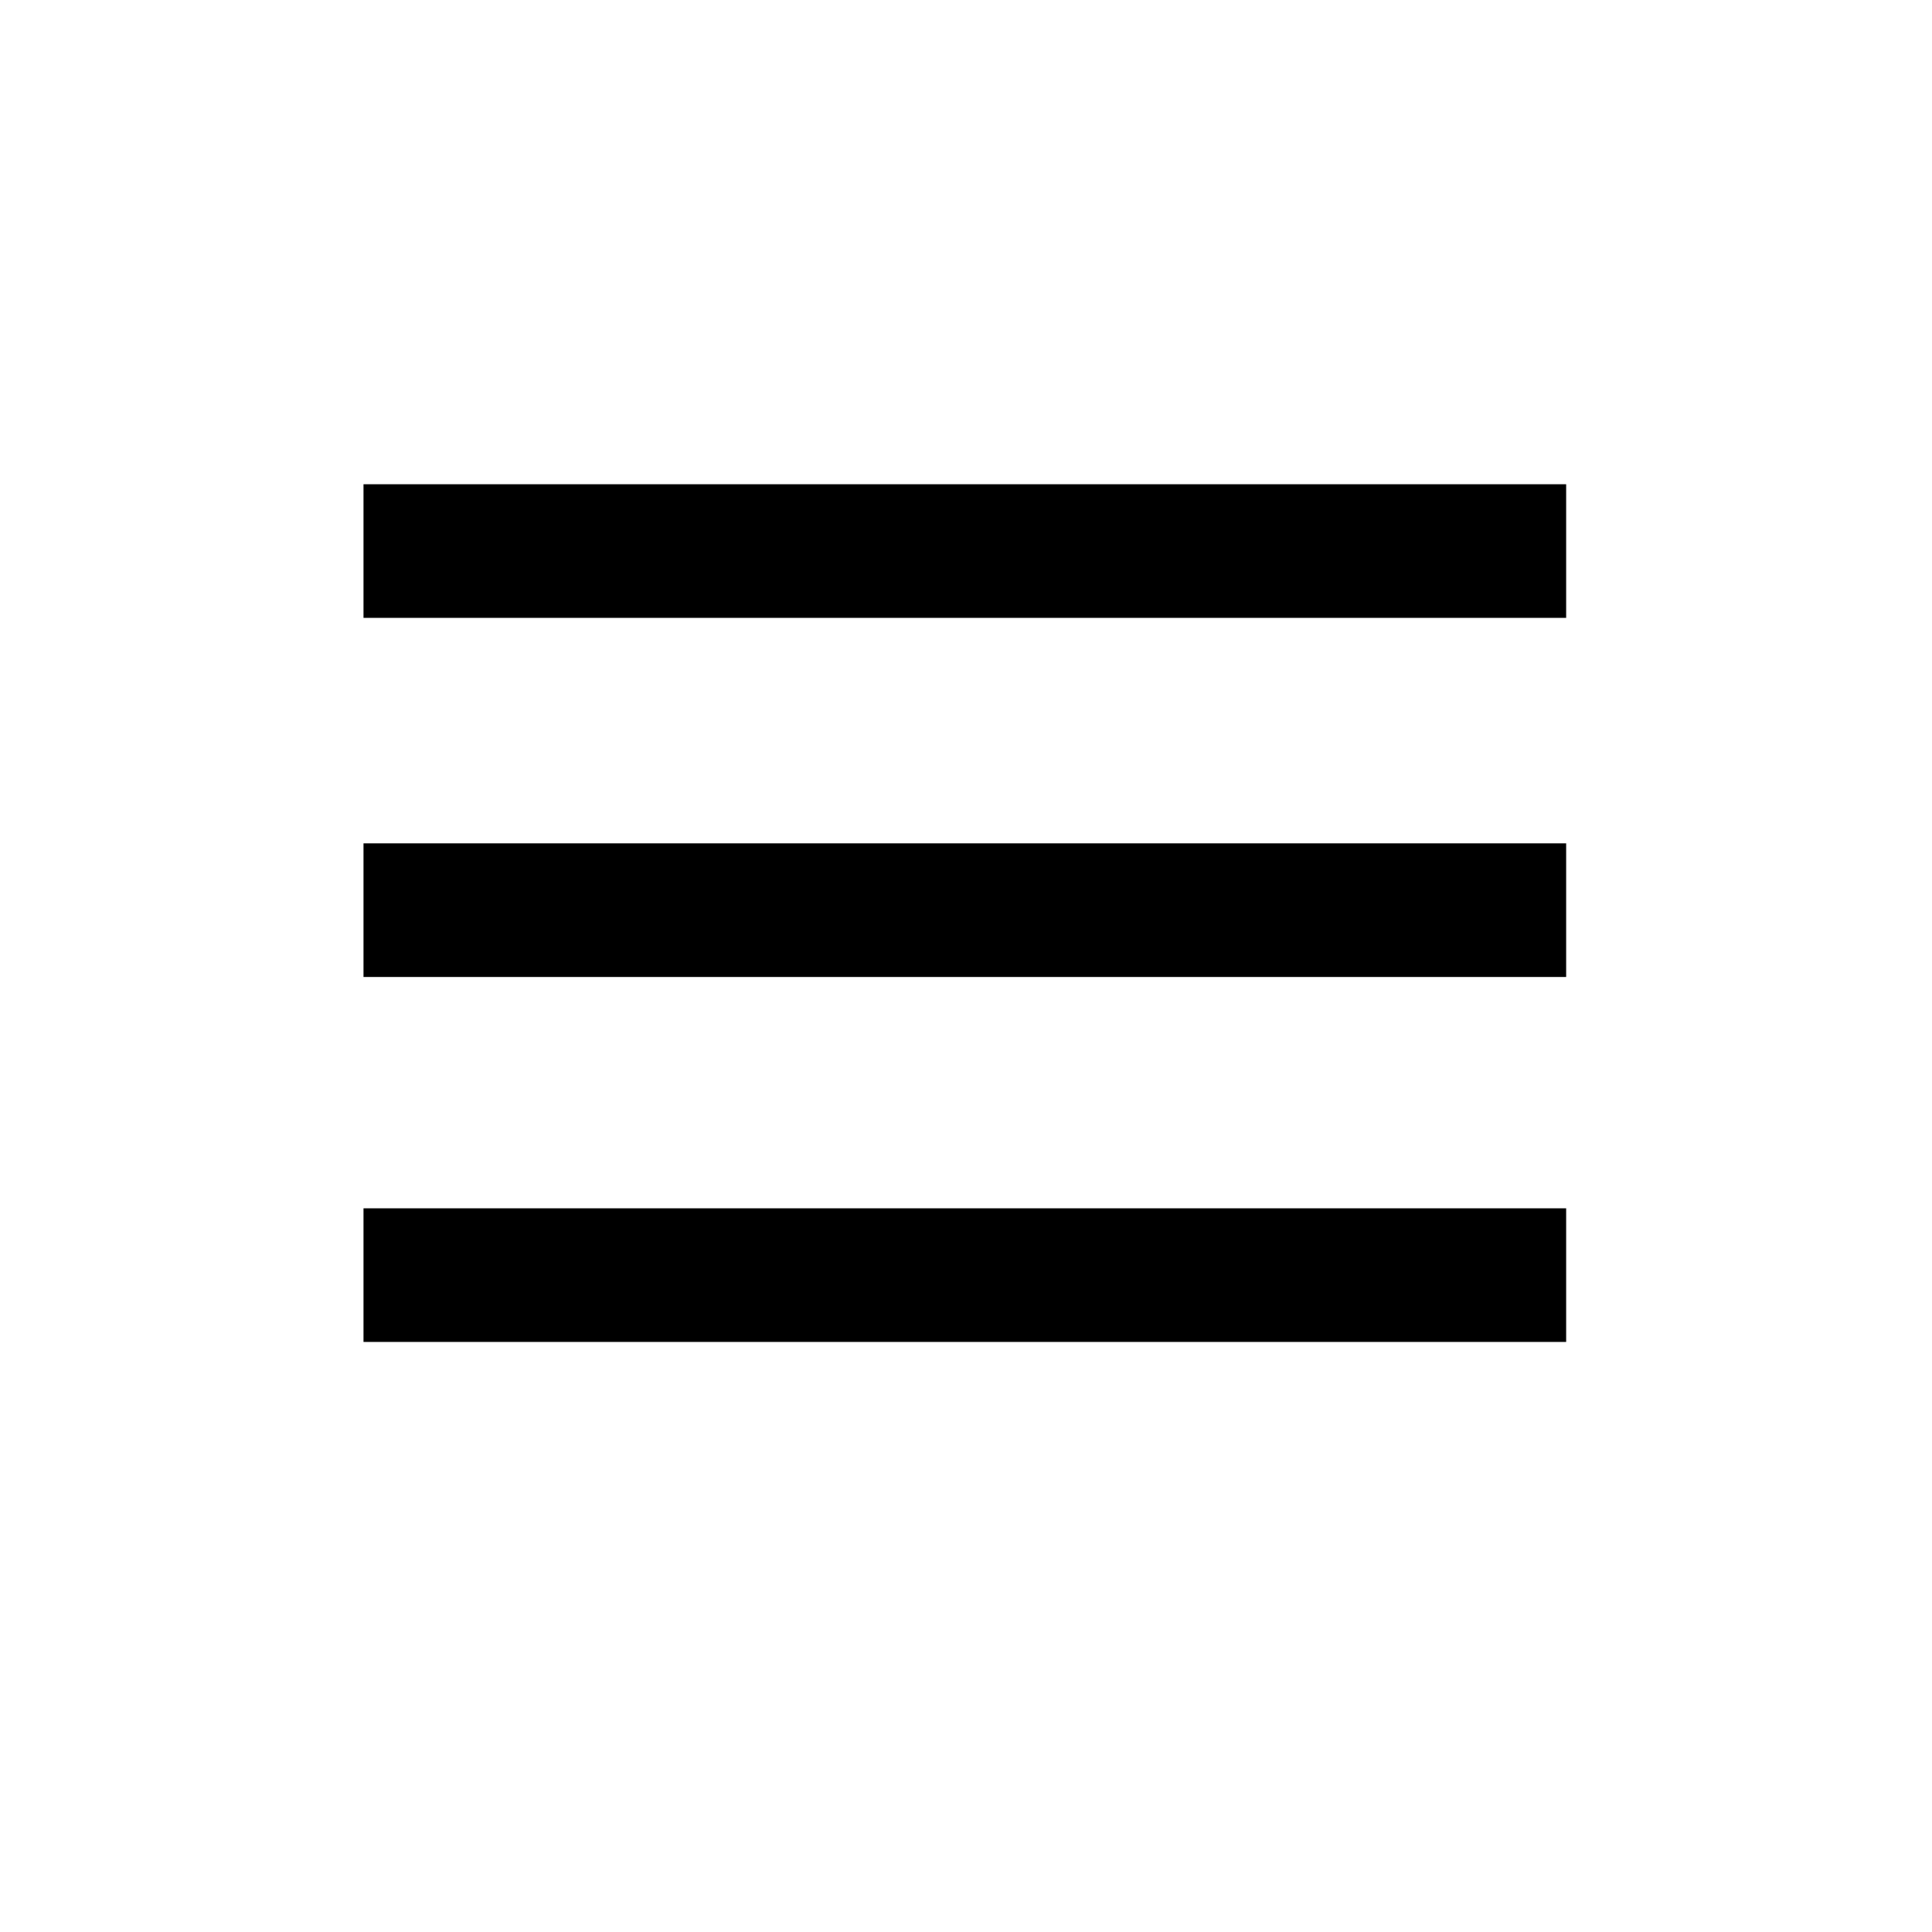 <?xml version="1.0" standalone="no"?><!DOCTYPE svg PUBLIC "-//W3C//DTD SVG 1.1//EN" "http://www.w3.org/Graphics/SVG/1.1/DTD/svg11.dtd"><svg t="1562552505370" class="icon" viewBox="0 0 1024 1024" version="1.1" xmlns="http://www.w3.org/2000/svg" p-id="1968" xmlns:xlink="http://www.w3.org/1999/xlink" width="16" height="16"><defs><style type="text/css"></style></defs><path d="M192.662 640.429l637.43 0 0 70.827-637.43 0 0-70.827Z" p-id="1969"></path><path d="M192.662 446.993l637.43 0 0 70.825-637.43 0 0-70.825Z" p-id="1970"></path><path d="M192.662 256.658l637.43 0 0 70.825-637.43 0 0-70.825Z" p-id="1971"></path></svg>
